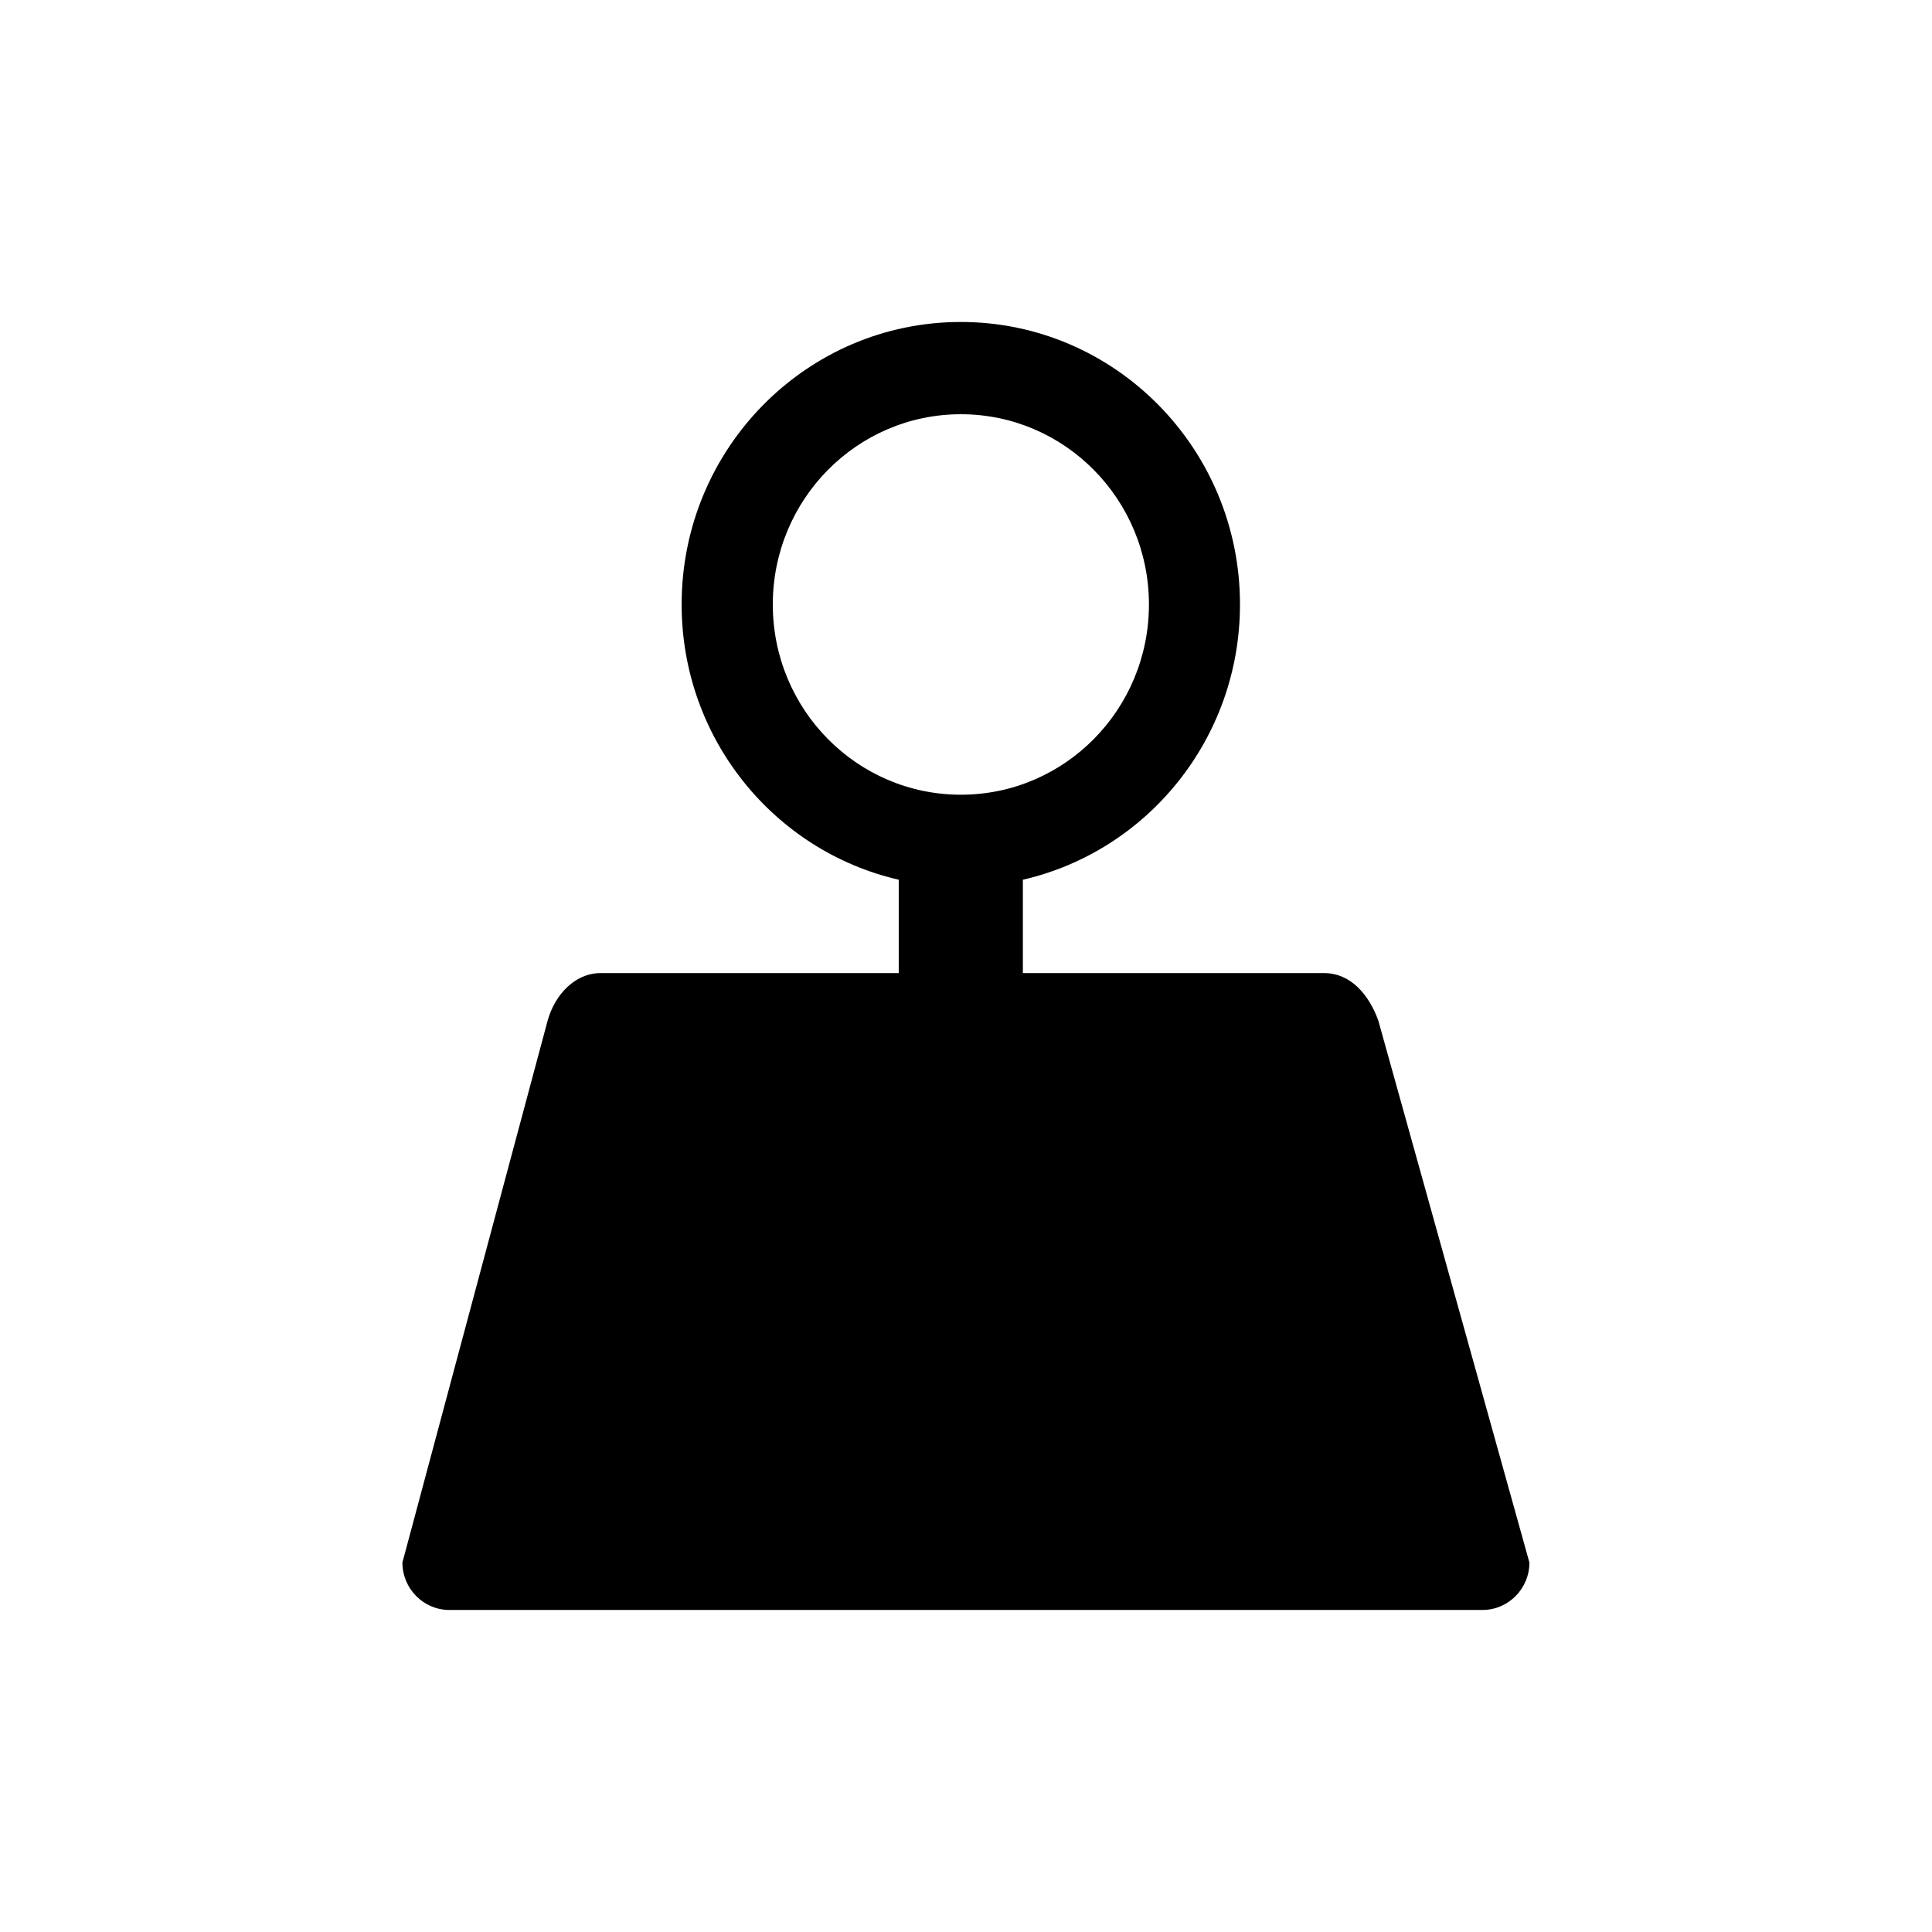 <!-- Generated by IcoMoon.io -->
<svg version="1.1" xmlns="http://www.w3.org/2000/svg" width="32" height="32" viewBox="0 0 32 32">
<title>weight</title>
<path d="M22.829 16.903c-0.157-0.436-0.465-0.785-0.892-0.785h-4.995v-1.547c2.059-0.473 3.596-2.335 3.596-4.56 0-2.583-2.071-4.678-4.624-4.678s-4.624 2.095-4.624 4.678c0 2.226 1.537 4.087 3.596 4.56v1.547h-4.942c-0.426 0-0.756 0.364-0.873 0.785l-2.406 8.978c0 0.431 0.349 0.785 0.776 0.785h17.115c0.426 0 0.776-0.353 0.776-0.785l-2.503-8.978h-0.001zM12.8 10.012c0-1.74 1.394-3.151 3.115-3.151s3.115 1.411 3.115 3.151c0 1.74-1.394 3.151-3.115 3.151s-3.115-1.411-3.115-3.151z"></path>
</svg>
